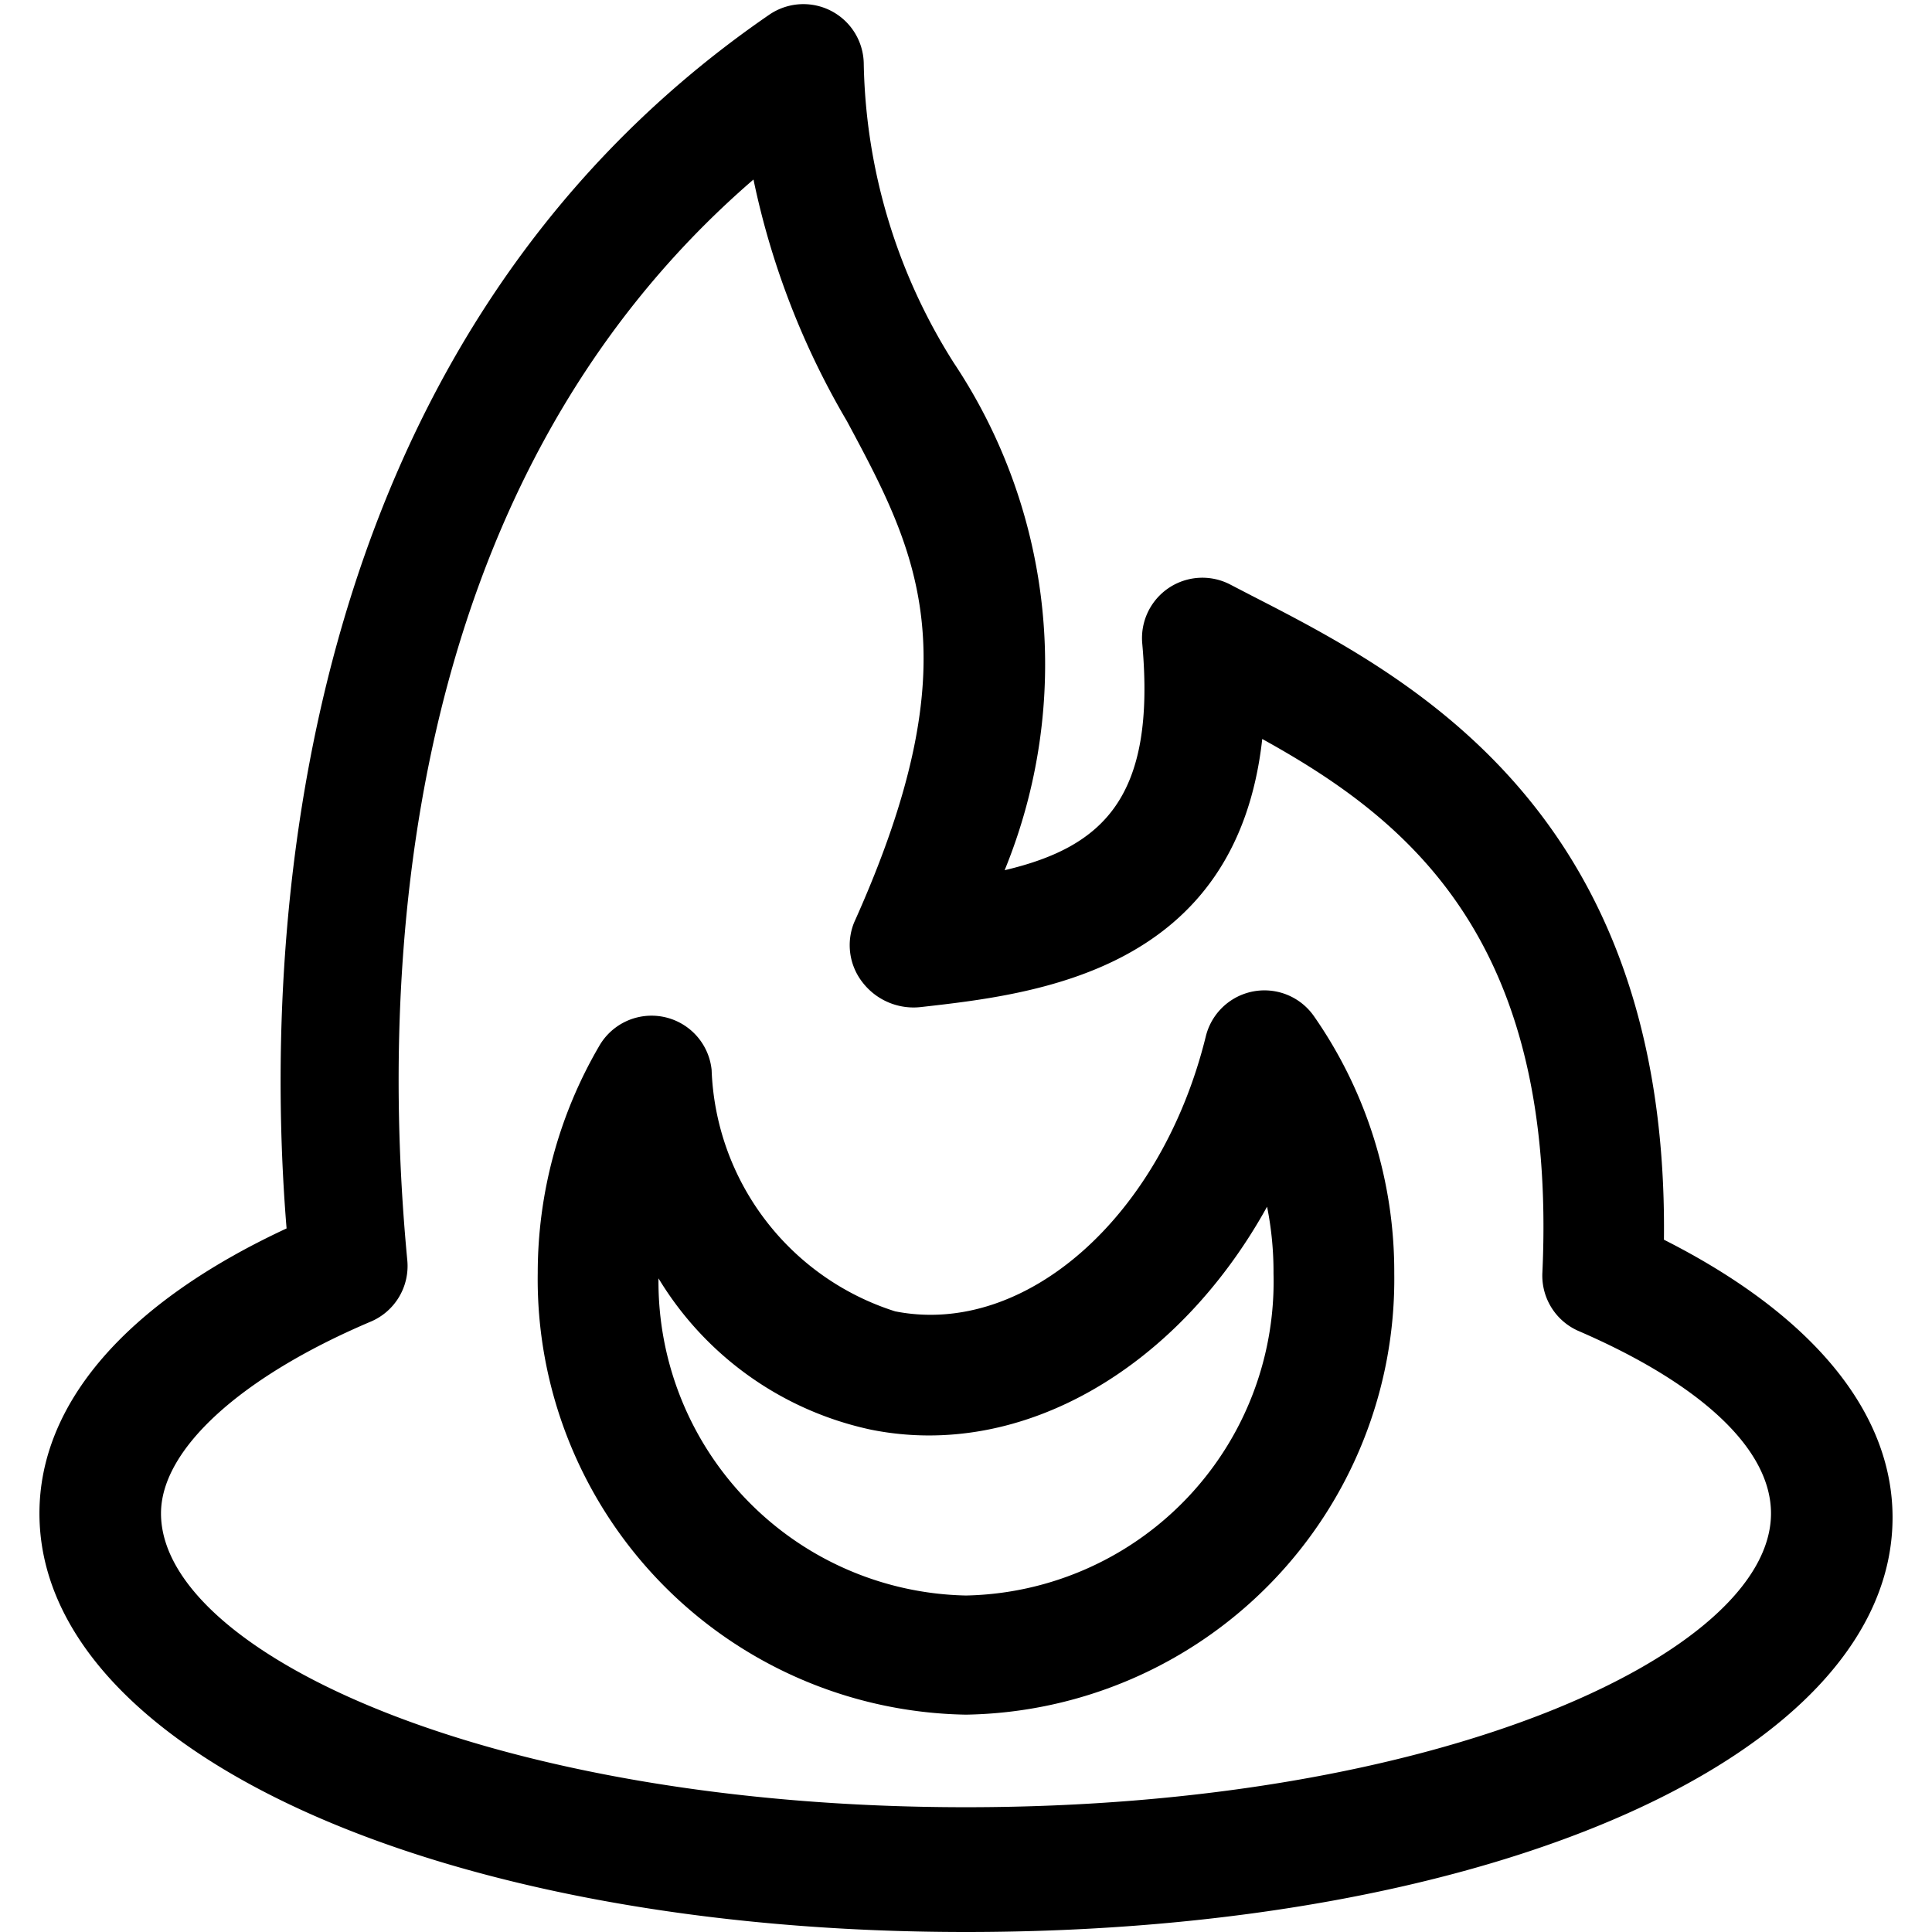 <svg id="Outline_Version" data-name="Outline Version" xmlns="http://www.w3.org/2000/svg" viewBox="0 0 24 24"><title>statistics-feed-burner</title><path d="M.49,18.8C.49,21.74,5.44,24,12,24s11.51-2.21,11.51-5.15c0-1.31-1-2.52-2.84-3.45.06-5.33-3.17-7-5.12-8l-.27-.14A.75.75,0,0,0,14.19,8c.17,1.9-.48,2.52-1.71,2.81a6.75,6.75,0,0,0-.63-6.3A7.17,7.17,0,0,1,10.73.8.75.75,0,0,0,9.56.18c-6,4.12-6.29,11.55-6,15.08C1.56,16.19.49,17.44.49,18.8ZM4.6,16.42a.75.75,0,0,0,.46-.76C4.73,12.2,4.9,6.08,9.36,2.23a9.88,9.88,0,0,0,1.16,3c.88,1.64,1.57,2.94.09,6.23a.75.75,0,0,0,.11.75.8.8,0,0,0,.72.3c1.42-.16,3.92-.44,4.24-3.33,1.81,1,3.67,2.49,3.48,6.63a.75.75,0,0,0,.44.72C21.13,17.19,22,18,22,18.8c0,1.73-4.11,3.65-10,3.65S2,20.53,2,18.8C2,18,3,17.1,4.6,16.42Z"/><path d="M12,21.3a5.41,5.41,0,0,0,5.32-5.48,5.55,5.55,0,0,0-1-3.2.75.75,0,0,0-1.34.25c-.55,2.24-2.24,3.74-3.86,3.42a3.27,3.27,0,0,1-2.28-3A.75.75,0,0,0,7.44,13a5.59,5.59,0,0,0-.76,2.81A5.41,5.41,0,0,0,12,21.3Zm-1.18-3.54c1.89.38,3.82-.78,4.92-2.77a4.11,4.11,0,0,1,.08.83,3.9,3.9,0,0,1-3.82,4,3.9,3.9,0,0,1-3.82-3.94A4.08,4.08,0,0,0,10.82,17.76Z"/></svg>